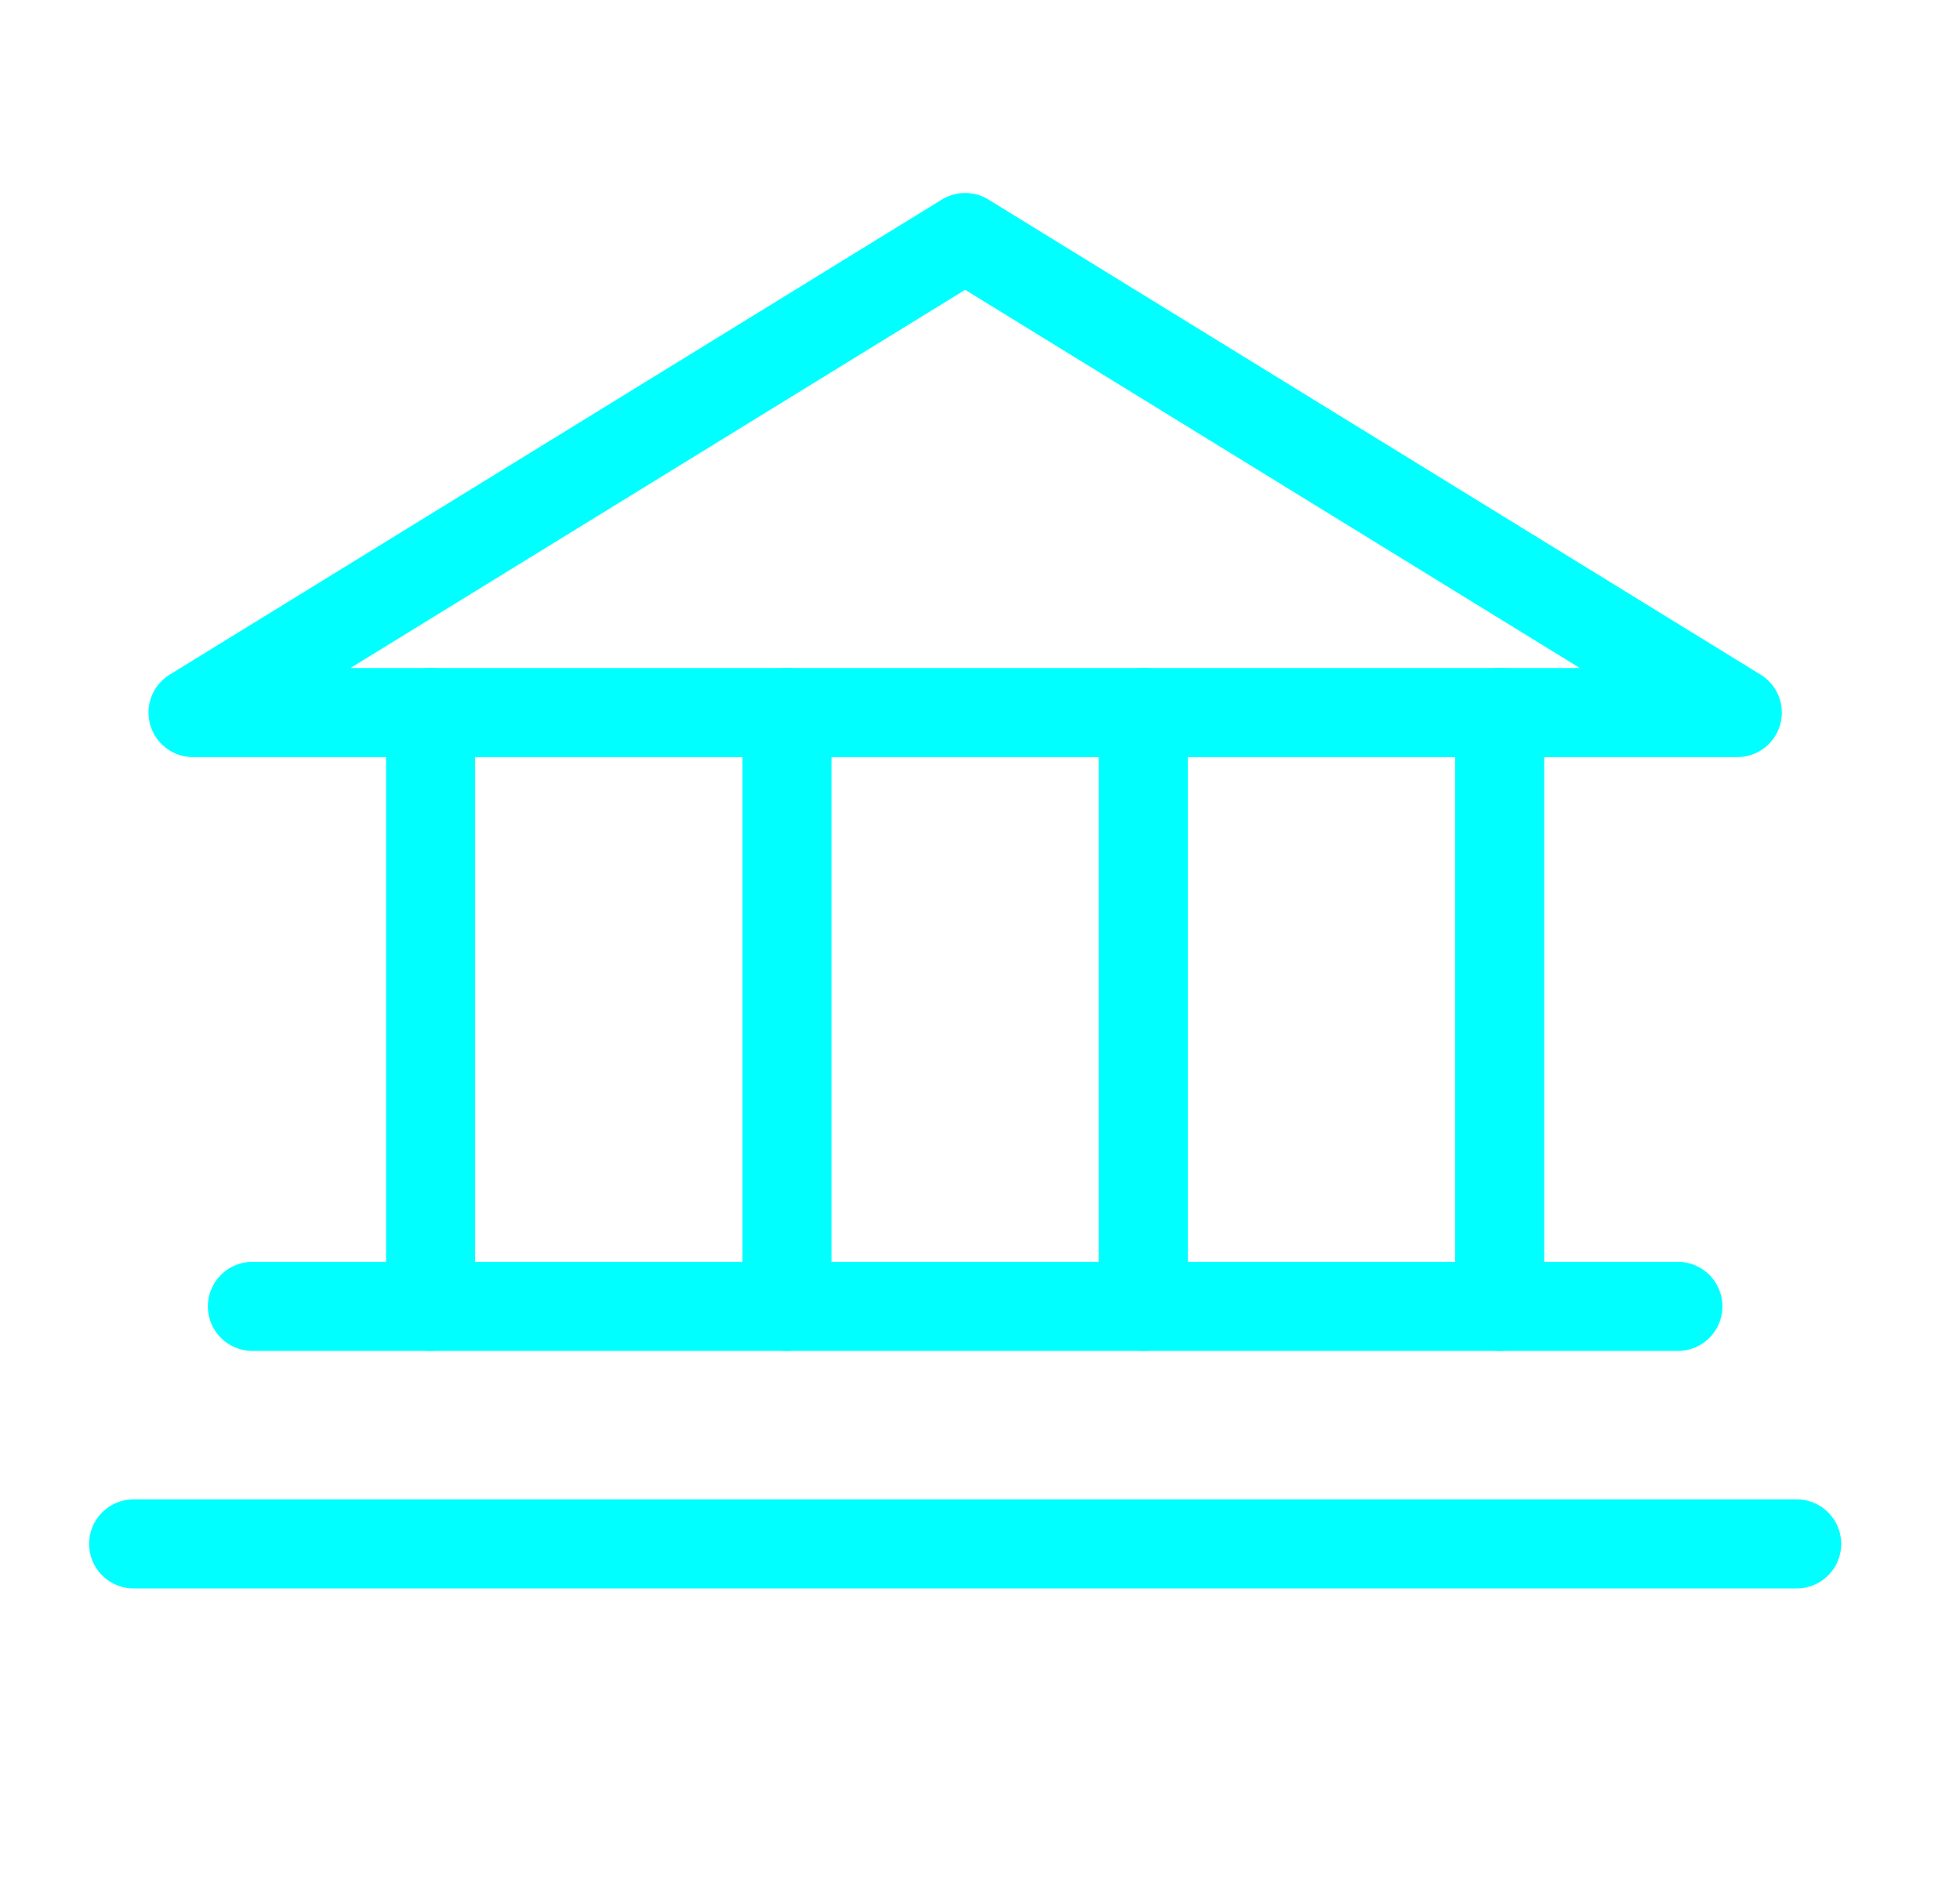 <svg width="33" height="32" viewBox="0 0 33 32" fill="none" xmlns="http://www.w3.org/2000/svg">
<path d="M3.25 12H29.25L16.25 4L3.25 12Z" stroke="#00FFFF" stroke-width="1.5" stroke-linecap="round" stroke-linejoin="round"/>
<path d="M7.25 12V22" stroke="#00FFFF" stroke-width="1.5" stroke-linecap="round" stroke-linejoin="round"/>
<path d="M13.25 12V22" stroke="#00FFFF" stroke-width="1.5" stroke-linecap="round" stroke-linejoin="round"/>
<path d="M19.25 12V22" stroke="#00FFFF" stroke-width="1.5" stroke-linecap="round" stroke-linejoin="round"/>
<path d="M25.25 12V22" stroke="#00FFFF" stroke-width="1.5" stroke-linecap="round" stroke-linejoin="round"/>
<path d="M4.25 22H28.25" stroke="#00FFFF" stroke-width="1.5" stroke-linecap="round" stroke-linejoin="round"/>
<path d="M2.25 26H30.25" stroke="#00FFFF" stroke-width="1.5" stroke-linecap="round" stroke-linejoin="round"/>
</svg>
